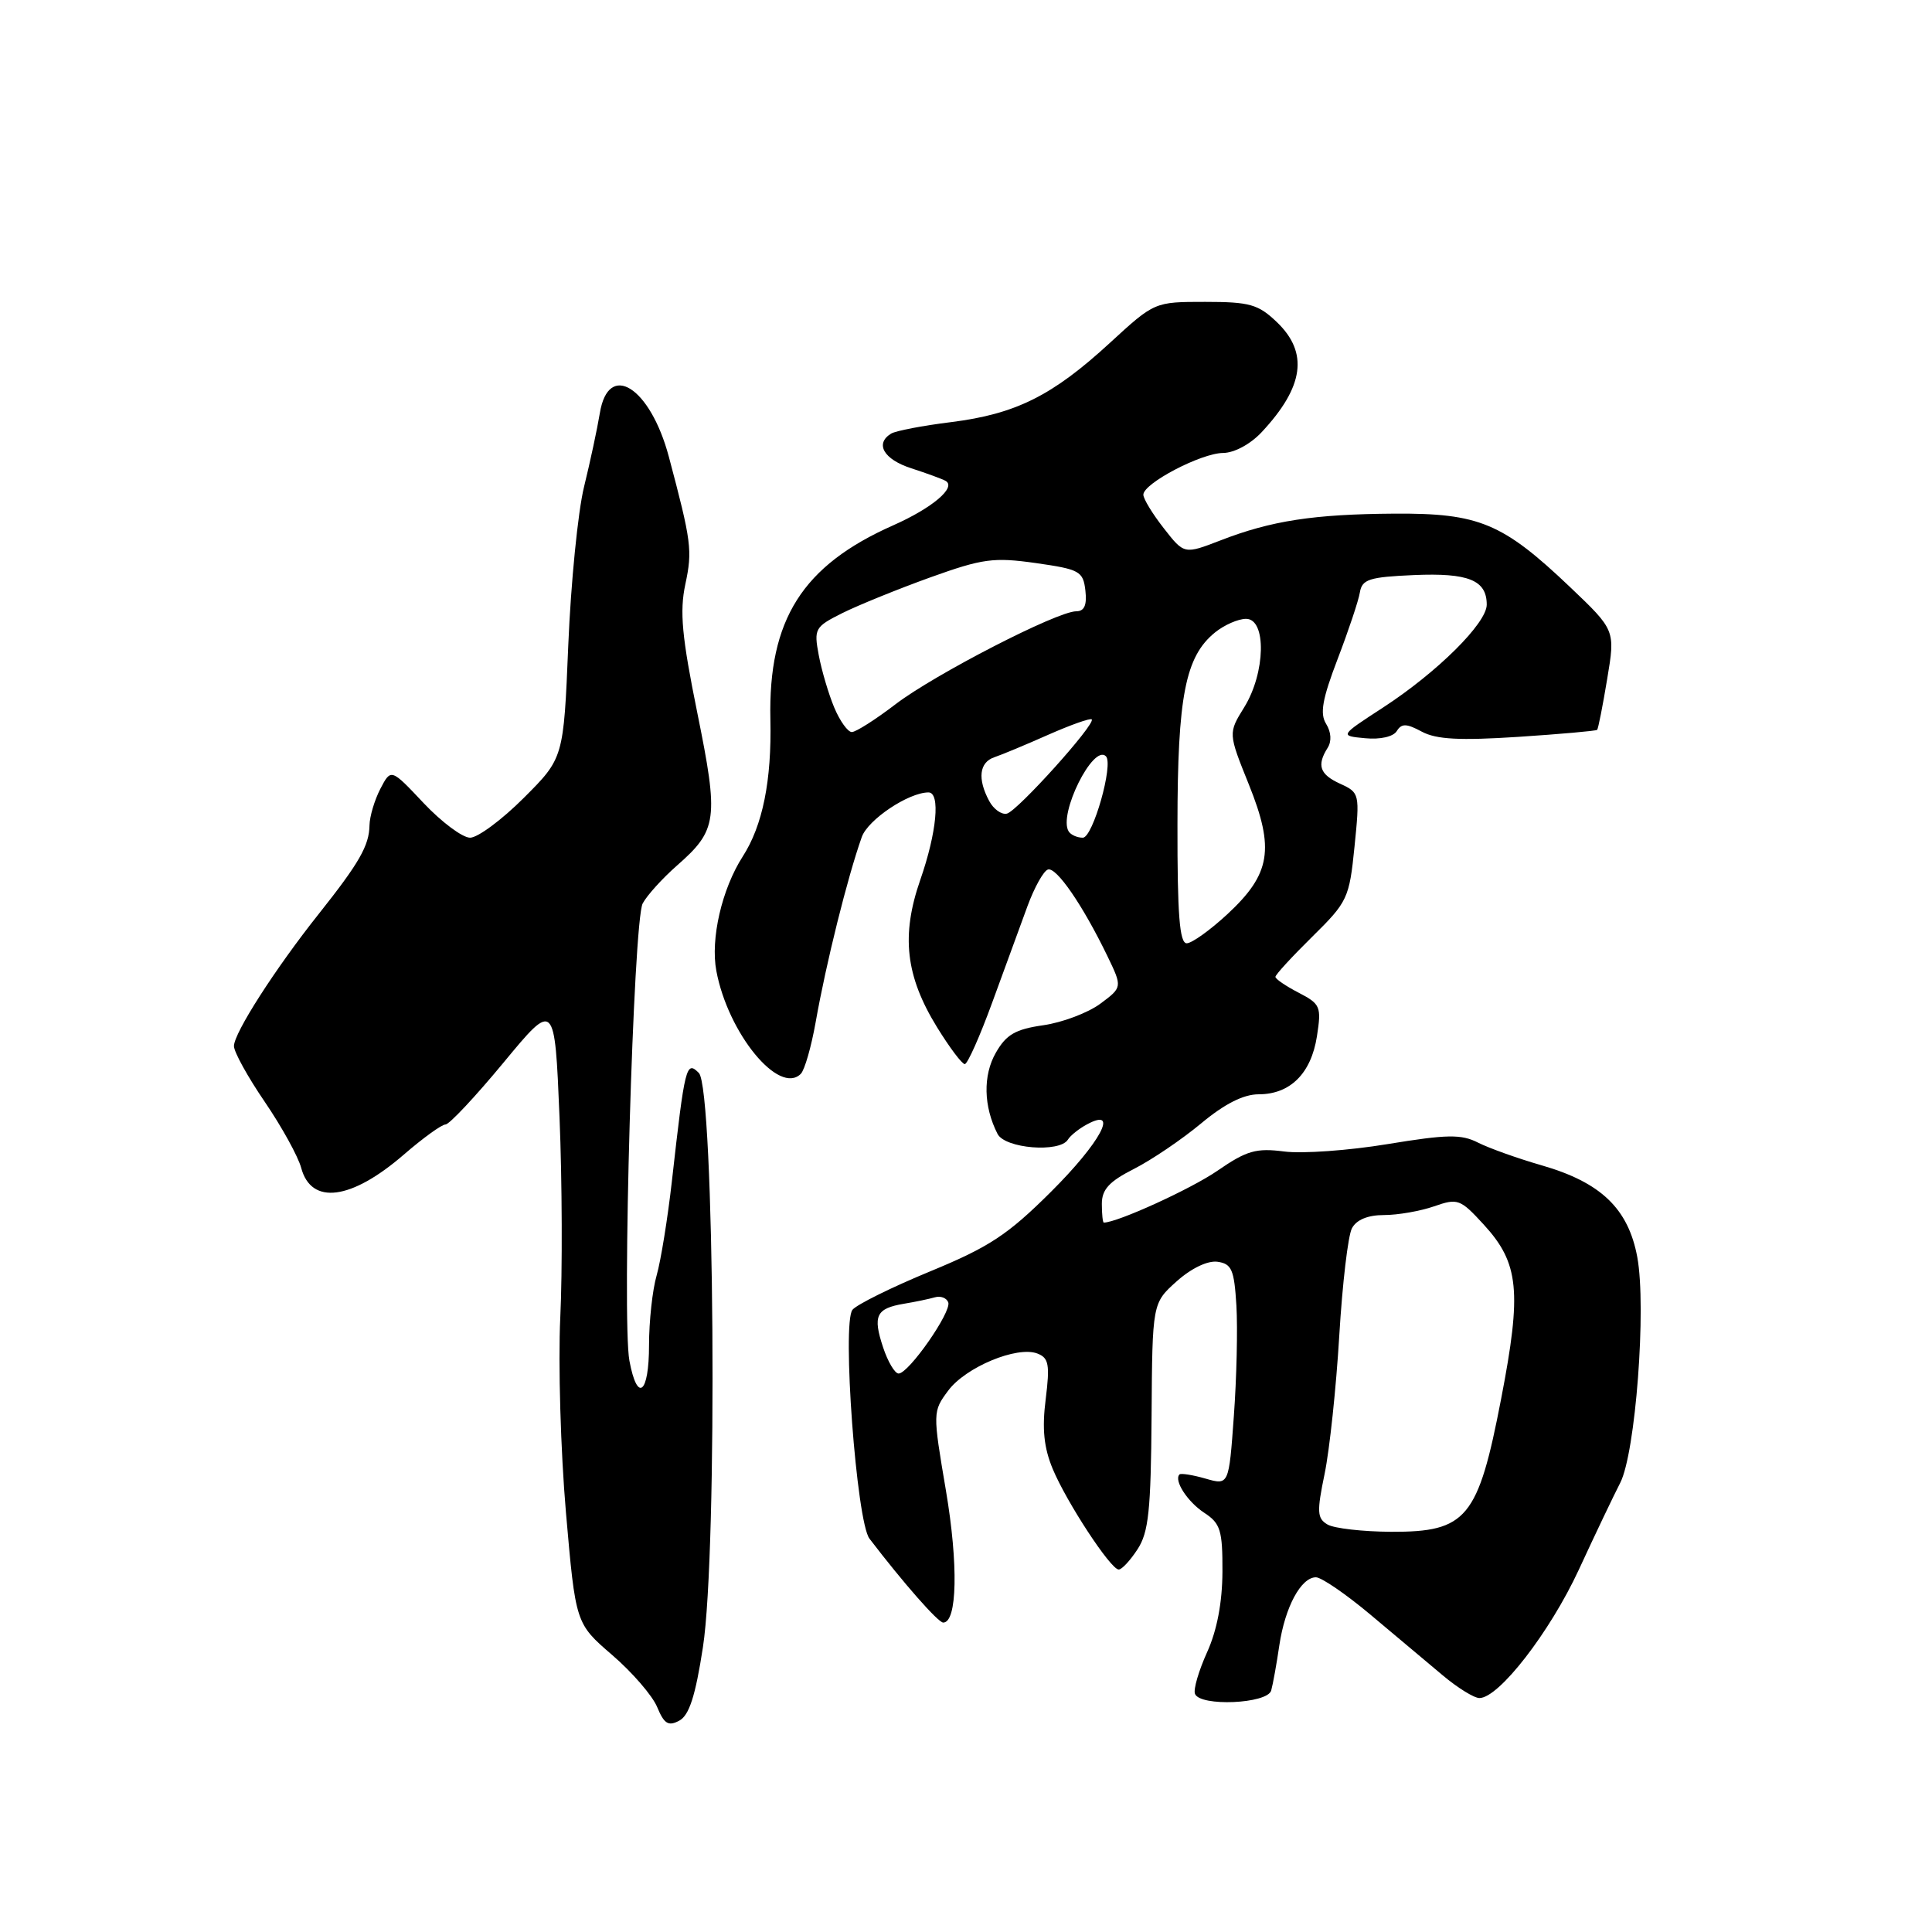 <?xml version="1.0" encoding="UTF-8" standalone="no"?>
<!DOCTYPE svg PUBLIC "-//W3C//DTD SVG 1.1//EN" "http://www.w3.org/Graphics/SVG/1.1/DTD/svg11.dtd" >
<svg xmlns="http://www.w3.org/2000/svg" xmlns:xlink="http://www.w3.org/1999/xlink" version="1.1" viewBox="0 0 256 256">
 <g >
 <path fill="currentColor"
d=" M 93.14 218.27 C 95.12 205.50 94.68 144.25 92.60 142.17 C 90.93 140.50 90.75 141.19 89.03 156.50 C 88.47 161.45 87.56 167.07 87.01 168.99 C 86.45 170.91 86.00 175.08 86.00 178.24 C 86.00 184.71 84.45 185.94 83.40 180.30 C 82.39 174.91 83.92 122.02 85.16 119.71 C 85.73 118.64 87.77 116.39 89.69 114.70 C 95.07 109.98 95.26 108.58 92.40 94.47 C 90.35 84.38 90.04 81.04 90.81 77.42 C 91.77 72.93 91.62 71.78 88.62 60.50 C 86.15 51.27 80.62 47.79 79.48 54.75 C 79.14 56.81 78.20 61.20 77.39 64.50 C 76.58 67.80 75.64 77.24 75.30 85.48 C 74.68 100.45 74.68 100.45 69.40 105.73 C 66.50 108.63 63.30 111.00 62.29 111.00 C 61.28 111.00 58.51 108.93 56.13 106.41 C 51.81 101.82 51.81 101.82 50.40 104.52 C 49.63 106.01 48.98 108.19 48.96 109.36 C 48.92 112.05 47.59 114.36 42.22 121.12 C 36.48 128.34 31.00 136.88 31.00 138.61 C 31.00 139.39 32.84 142.72 35.09 146.01 C 37.33 149.30 39.50 153.23 39.91 154.75 C 41.24 159.71 46.53 159.03 53.51 152.99 C 56.04 150.80 58.53 149.00 59.03 149.00 C 59.53 149.00 62.99 145.31 66.72 140.80 C 73.50 132.60 73.50 132.60 74.14 148.05 C 74.49 156.55 74.53 168.49 74.24 174.59 C 73.95 180.69 74.29 192.30 74.99 200.40 C 76.27 215.12 76.27 215.12 81.11 219.29 C 83.77 221.58 86.46 224.69 87.08 226.20 C 88.00 228.42 88.56 228.77 90.00 228.00 C 91.32 227.30 92.15 224.72 93.14 218.27 Z  M 168.44 224.00 C 168.67 223.18 169.16 220.47 169.52 218.00 C 170.28 212.93 172.39 209.00 174.37 209.00 C 175.09 209.00 178.35 211.23 181.59 213.95 C 184.84 216.67 189.13 220.27 191.12 221.95 C 193.11 223.63 195.32 225.00 196.03 225.00 C 198.61 225.00 205.36 216.28 209.20 208.00 C 211.36 203.32 213.83 198.15 214.68 196.50 C 216.72 192.56 218.18 173.26 216.95 166.58 C 215.76 160.15 212.13 156.67 204.27 154.41 C 201.10 153.50 197.31 152.14 195.86 151.41 C 193.63 150.27 191.77 150.30 183.86 151.60 C 178.71 152.45 172.55 152.89 170.17 152.58 C 166.44 152.10 165.20 152.45 161.30 155.14 C 157.80 157.55 148.04 162.00 146.26 162.00 C 146.12 162.00 146.00 160.88 146.00 159.52 C 146.00 157.61 146.97 156.55 150.25 154.89 C 152.59 153.70 156.59 150.99 159.14 148.87 C 162.26 146.27 164.76 145.00 166.78 145.00 C 170.96 145.00 173.73 142.24 174.50 137.32 C 175.11 133.38 174.97 133.04 172.08 131.54 C 170.38 130.66 169.00 129.72 169.00 129.44 C 169.00 129.15 171.20 126.76 173.88 124.12 C 178.57 119.50 178.79 119.03 179.48 112.18 C 180.19 105.17 180.15 105.03 177.60 103.86 C 174.87 102.62 174.45 101.42 175.92 99.09 C 176.47 98.23 176.39 97.00 175.72 95.92 C 174.87 94.56 175.21 92.64 177.24 87.33 C 178.68 83.57 180.01 79.60 180.19 78.50 C 180.48 76.76 181.42 76.46 187.35 76.20 C 194.58 75.89 197.00 76.87 197.00 80.12 C 197.00 82.58 190.41 89.11 183.22 93.78 C 177.50 97.50 177.50 97.50 180.90 97.82 C 182.89 98.01 184.62 97.62 185.08 96.87 C 185.72 95.84 186.36 95.85 188.40 96.95 C 190.32 97.98 193.42 98.14 201.15 97.64 C 206.77 97.27 211.48 96.85 211.63 96.71 C 211.77 96.57 212.37 93.54 212.96 89.97 C 214.04 83.50 214.04 83.50 208.01 77.76 C 199.11 69.30 195.97 67.99 184.79 68.06 C 174.09 68.13 168.45 68.99 161.71 71.61 C 156.91 73.46 156.91 73.46 154.21 70.00 C 152.72 68.10 151.50 66.10 151.50 65.55 C 151.50 64.05 159.16 60.04 162.06 60.02 C 163.55 60.01 165.70 58.85 167.19 57.25 C 172.79 51.25 173.41 46.73 169.20 42.69 C 166.72 40.32 165.60 40.00 159.69 40.00 C 152.98 40.00 152.98 40.00 147.06 45.44 C 139.46 52.43 134.61 54.85 126.05 55.93 C 122.25 56.40 118.66 57.09 118.07 57.46 C 115.89 58.80 117.11 60.88 120.75 62.05 C 122.81 62.72 124.86 63.47 125.30 63.72 C 126.77 64.57 123.54 67.31 118.35 69.61 C 106.32 74.94 101.79 82.10 102.08 95.34 C 102.26 103.44 101.06 109.39 98.41 113.50 C 95.65 117.80 94.12 124.42 94.92 128.65 C 96.47 136.93 103.23 145.17 106.11 142.29 C 106.62 141.78 107.50 138.70 108.08 135.44 C 109.45 127.66 112.30 116.23 114.19 110.91 C 115.01 108.60 120.40 105.00 123.03 105.00 C 124.63 105.00 124.13 110.31 121.94 116.59 C 119.38 123.96 119.99 129.33 124.16 136.11 C 125.82 138.80 127.47 141.00 127.84 141.00 C 128.20 141.00 129.85 137.30 131.50 132.77 C 133.15 128.25 135.24 122.53 136.15 120.06 C 137.06 117.59 138.27 115.41 138.85 115.22 C 139.97 114.84 143.47 119.94 146.73 126.67 C 148.73 130.82 148.73 130.82 145.78 133.01 C 144.15 134.21 140.76 135.49 138.24 135.85 C 134.54 136.38 133.33 137.08 131.95 139.50 C 130.23 142.50 130.32 146.62 132.18 150.25 C 133.17 152.19 140.40 152.77 141.50 151.01 C 141.83 150.46 142.99 149.54 144.06 148.97 C 148.35 146.67 145.83 151.38 139.25 157.93 C 133.53 163.62 131.09 165.23 123.26 168.46 C 118.17 170.56 113.54 172.85 112.96 173.55 C 111.54 175.26 113.49 201.64 115.21 203.88 C 119.72 209.78 124.31 215.00 124.98 215.00 C 126.84 215.00 127.00 207.31 125.34 197.50 C 123.58 187.14 123.59 187.03 125.63 184.28 C 127.93 181.16 134.77 178.31 137.46 179.35 C 138.97 179.93 139.13 180.81 138.56 185.40 C 138.06 189.33 138.32 191.82 139.49 194.64 C 141.34 199.07 147.15 207.94 148.23 207.97 C 148.63 207.99 149.75 206.79 150.72 205.30 C 152.20 203.05 152.50 200.15 152.59 187.64 C 152.69 172.67 152.69 172.67 155.93 169.77 C 157.87 168.04 160.03 167.01 161.33 167.19 C 163.21 167.46 163.54 168.24 163.83 173.00 C 164.01 176.03 163.86 182.62 163.49 187.66 C 162.83 196.81 162.83 196.81 159.73 195.92 C 158.03 195.43 156.48 195.19 156.29 195.37 C 155.51 196.16 157.34 198.99 159.58 200.46 C 161.72 201.86 162.00 202.78 161.98 208.27 C 161.96 212.34 161.26 216.04 159.94 218.94 C 158.84 221.38 158.11 223.85 158.34 224.44 C 159.00 226.16 167.95 225.77 168.44 224.00 Z  M 175.91 202.01 C 174.52 201.20 174.47 200.35 175.52 195.28 C 176.18 192.08 177.05 183.85 177.46 176.99 C 177.87 170.12 178.62 163.71 179.14 162.75 C 179.74 161.62 181.25 161.00 183.39 161.00 C 185.21 161.00 188.19 160.48 190.01 159.85 C 193.16 158.75 193.49 158.87 196.60 162.26 C 201.29 167.37 201.66 171.11 198.91 185.34 C 195.86 201.19 194.35 203.01 184.33 202.97 C 180.57 202.95 176.79 202.52 175.91 202.01 Z  M 117.01 178.52 C 115.63 174.35 116.09 173.38 119.74 172.76 C 121.26 172.51 123.12 172.12 123.88 171.90 C 124.63 171.68 125.43 171.98 125.65 172.57 C 126.11 173.82 120.41 182.00 119.07 182.00 C 118.57 182.00 117.64 180.43 117.01 178.52 Z  M 156.02 109.25 C 156.03 92.26 157.06 86.99 161.00 83.80 C 162.22 82.81 164.07 82.00 165.11 82.00 C 167.84 82.00 167.69 89.15 164.87 93.71 C 162.74 97.15 162.74 97.15 165.48 103.95 C 168.92 112.50 168.38 115.80 162.64 121.13 C 160.36 123.24 157.94 124.98 157.25 124.99 C 156.30 125.00 156.00 121.20 156.02 109.25 Z  M 141.60 110.16 C 140.20 107.90 144.87 98.53 146.54 100.21 C 147.58 101.25 144.81 111.00 143.48 111.00 C 142.73 111.00 141.88 110.62 141.60 110.16 Z  M 131.07 106.13 C 129.50 103.20 129.76 101.02 131.75 100.34 C 132.71 100.02 135.93 98.68 138.90 97.36 C 141.87 96.05 144.46 95.13 144.66 95.32 C 145.23 95.90 134.82 107.47 133.42 107.81 C 132.71 107.98 131.65 107.22 131.07 106.13 Z  M 110.54 93.75 C 109.79 91.96 108.87 88.84 108.49 86.82 C 107.83 83.30 107.97 83.06 111.65 81.22 C 113.77 80.17 118.99 78.05 123.26 76.51 C 130.22 74.01 131.66 73.82 137.26 74.61 C 143.07 75.44 143.52 75.69 143.82 78.25 C 144.04 80.19 143.68 81.00 142.60 81.00 C 140.08 81.00 123.86 89.35 118.67 93.31 C 116.02 95.34 113.41 97.00 112.87 97.00 C 112.34 97.00 111.29 95.54 110.54 93.75 Z "/>
</g>
</svg>